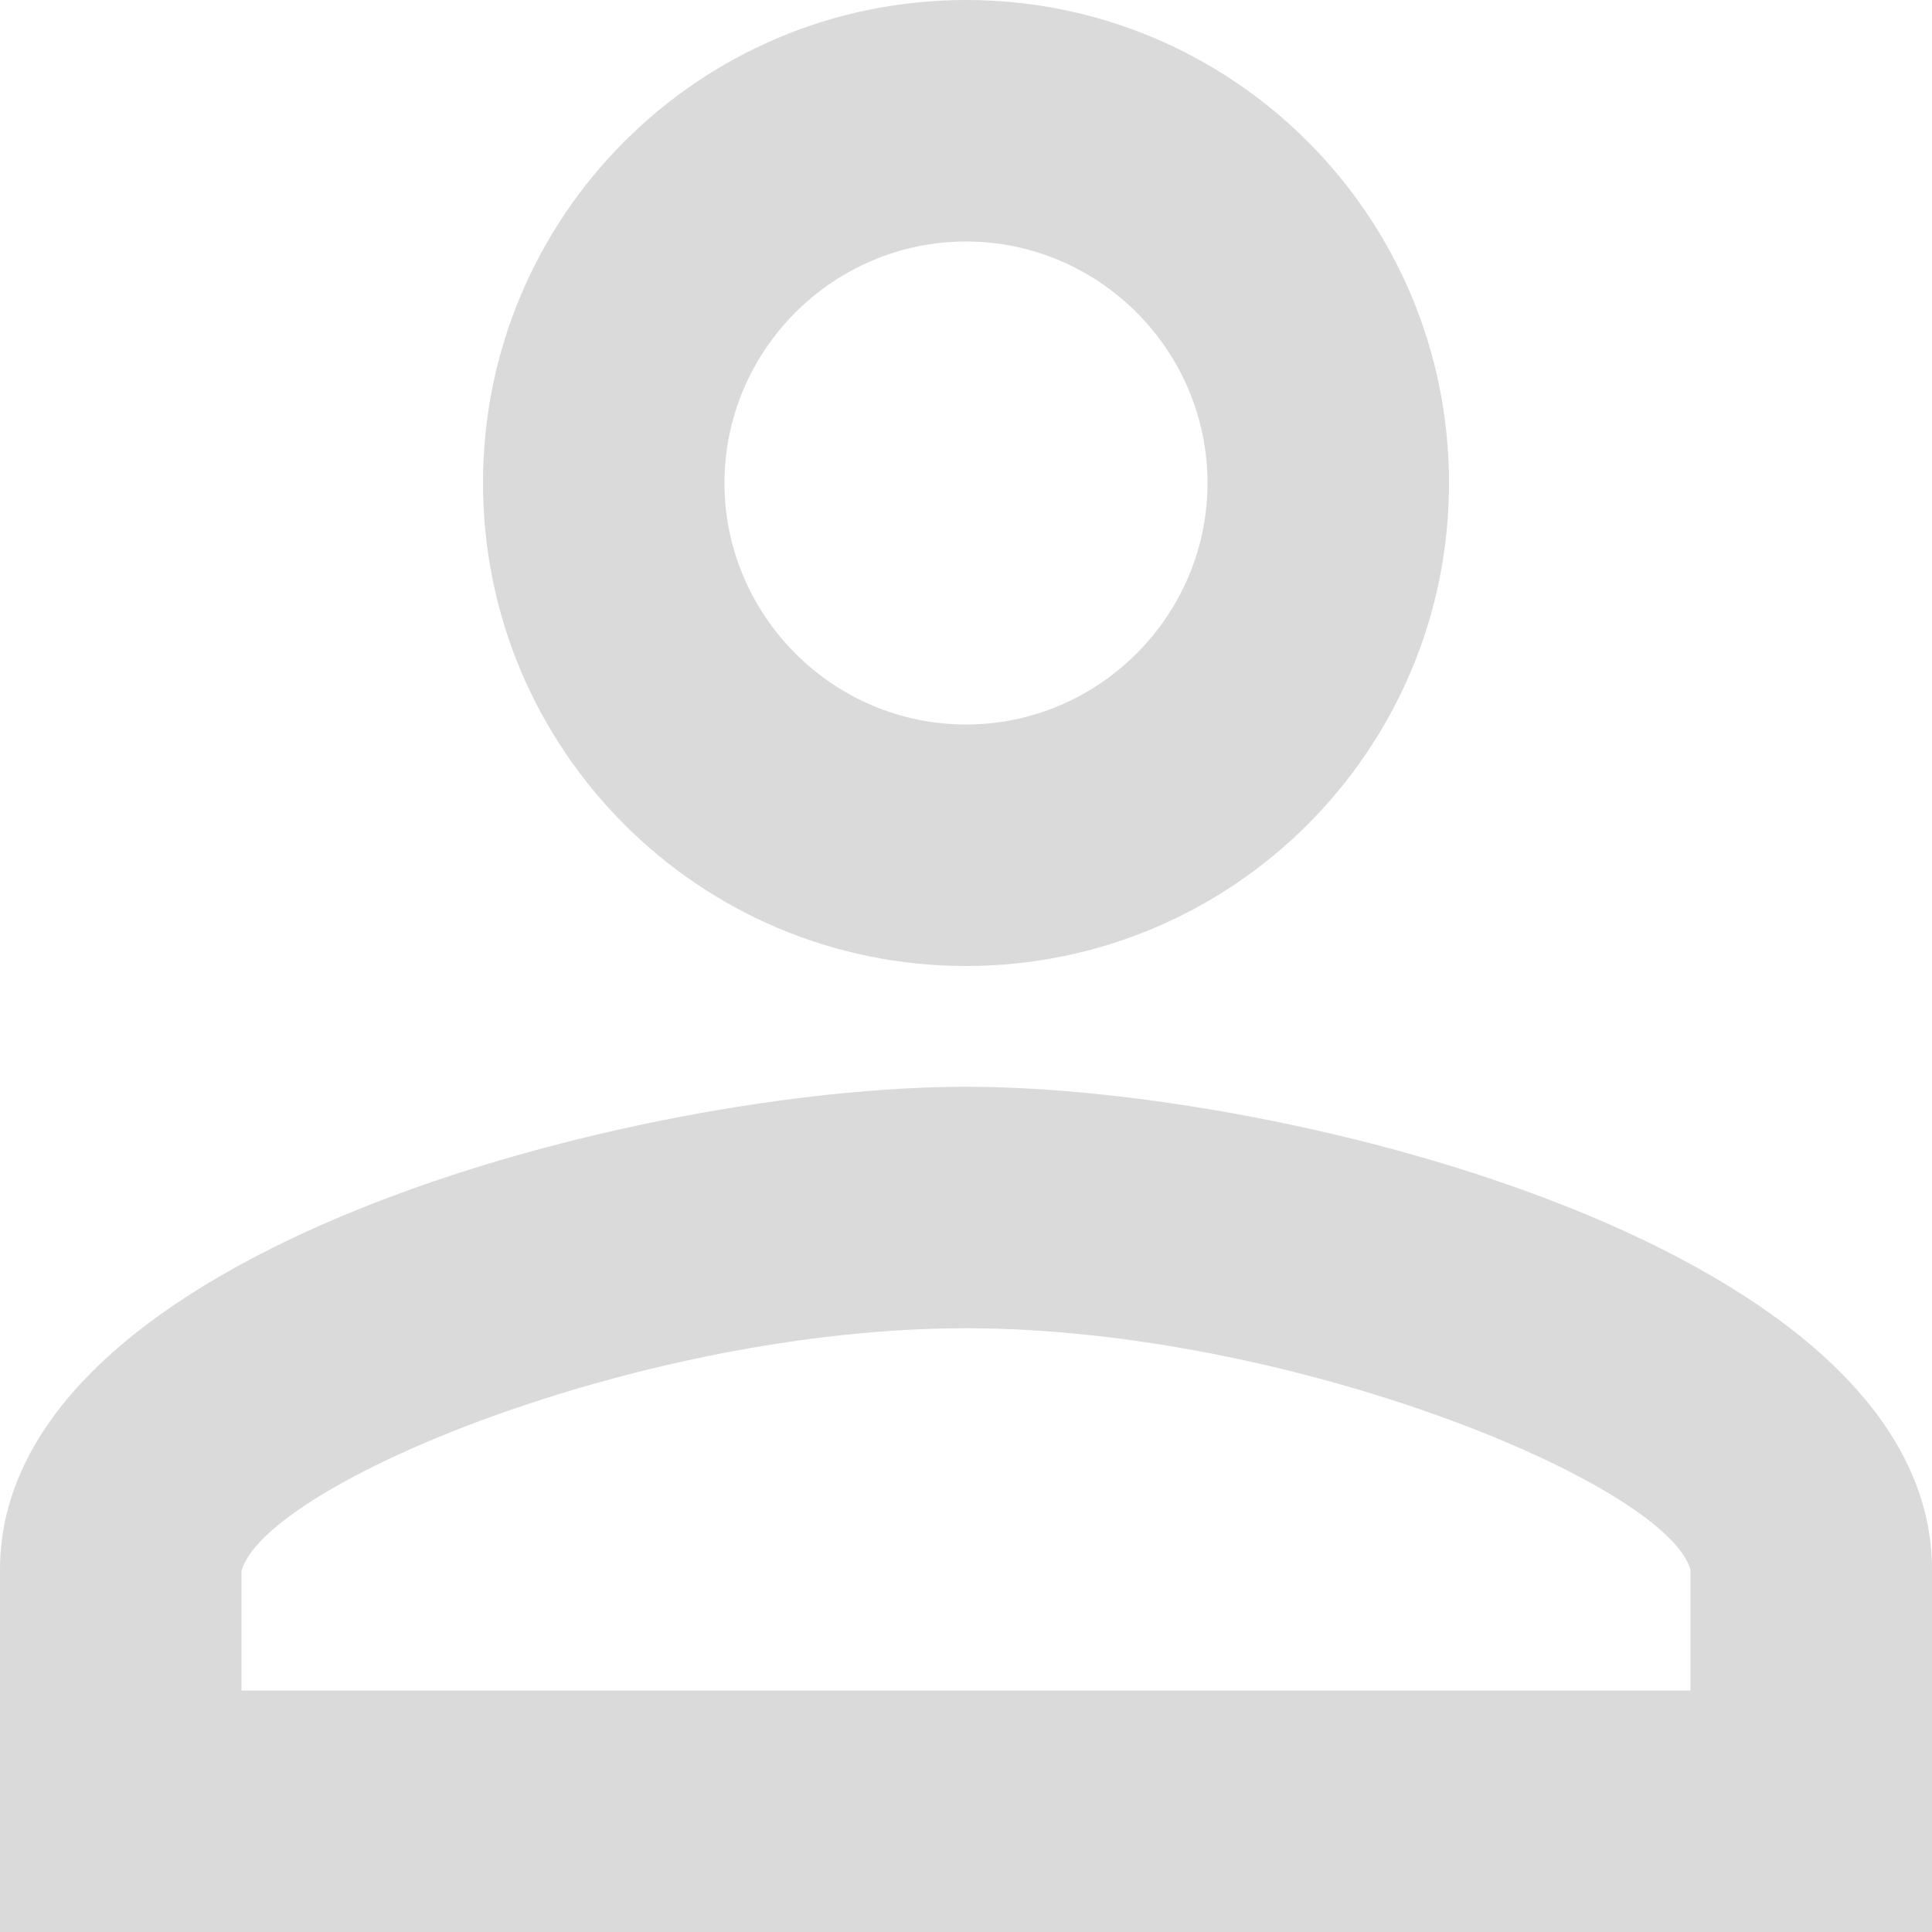 <svg width="16" height="16" viewBox="0 0 16 16" fill="none" xmlns="http://www.w3.org/2000/svg">
<path fill-rule="evenodd" clip-rule="evenodd" d="M8 0C5.79 0 4 1.79 4 4C4 6.21 5.79 8 8 8C10.21 8 12 6.21 12 4C12 1.79 10.21 0 8 0ZM10 4C10 2.9 9.1 2 8 2C6.9 2 6 2.9 6 4C6 5.1 6.9 6 8 6C9.1 6 10 5.1 10 4ZM14 13C13.8 12.29 10.7 11 8 11C5.3 11 2.2 12.29 2 13.01V14H14V13ZM0 13C0 10.34 5.33 9 8 9C10.67 9 16 10.34 16 13V16H0V13Z" fill="#DADADA"/>
</svg>
